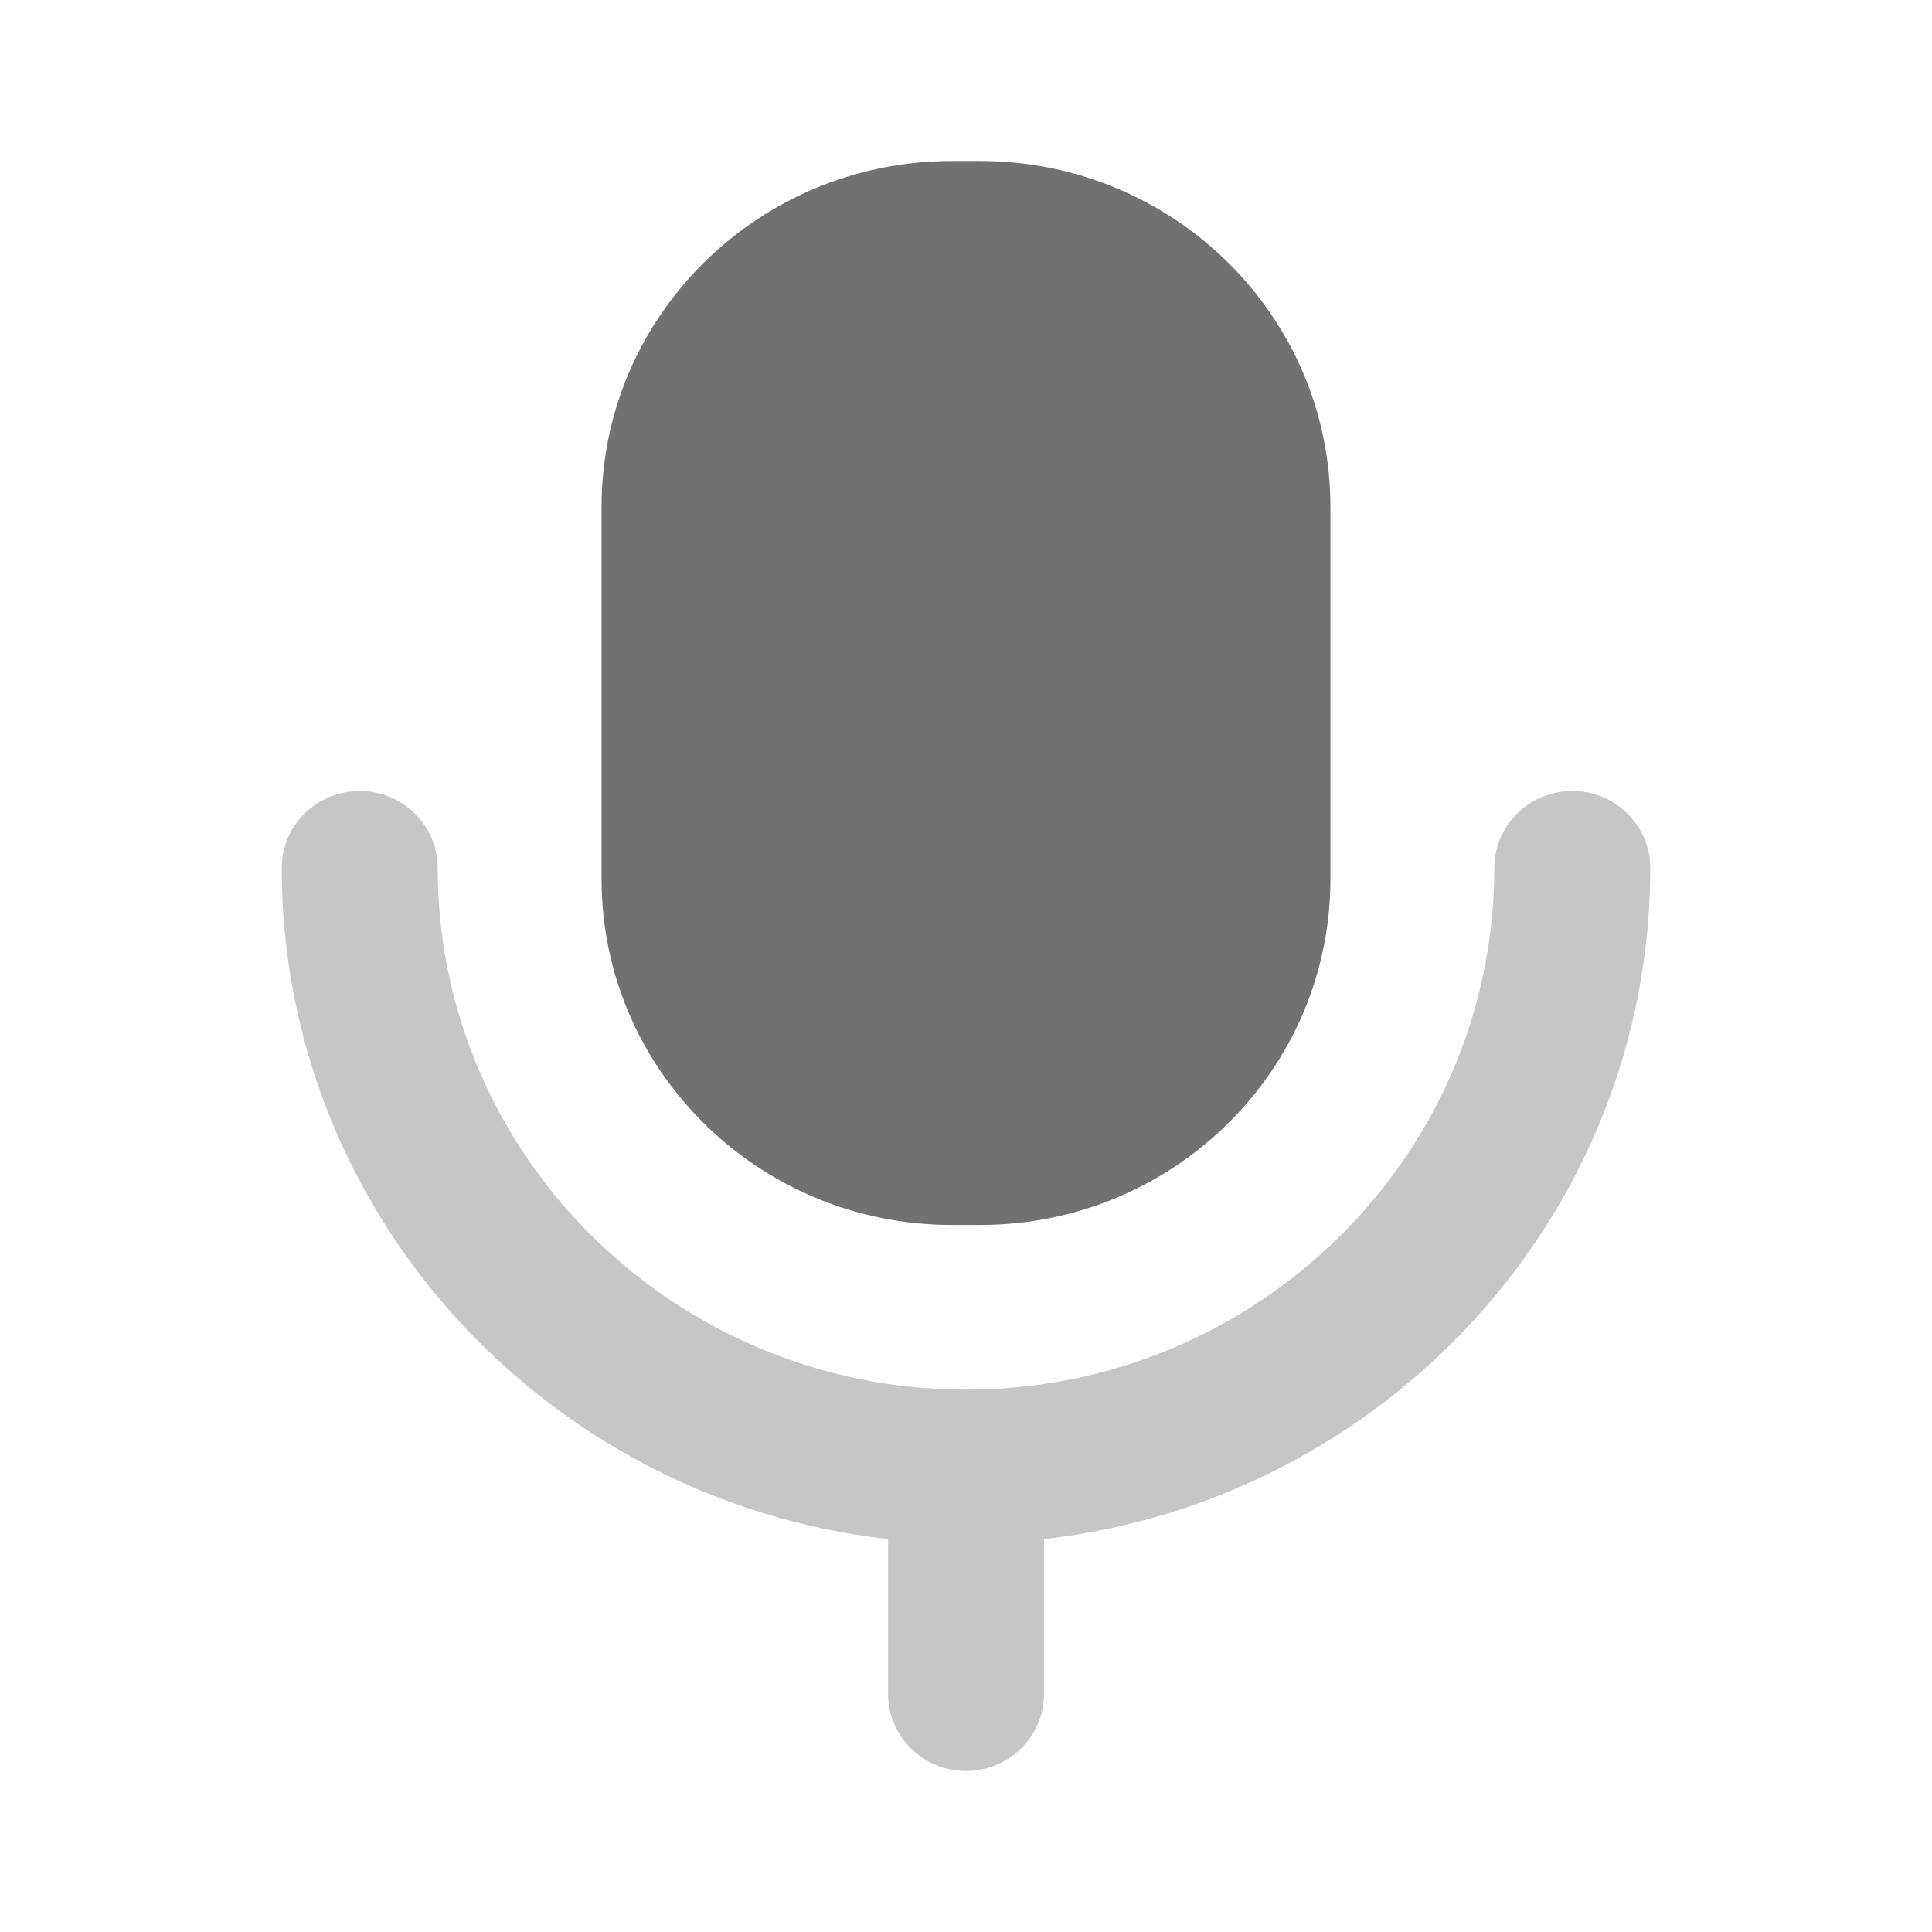 <svg width="24" height="24" viewBox="0 0 24 24" fill="none" xmlns="http://www.w3.org/2000/svg">
<g id="Iconly/Bulk/Voice">
<g id="Voice">
<path id="Fill 1" opacity="0.4" d="M19.531 9.826C18.997 9.826 18.563 10.253 18.563 10.782C18.563 14.355 15.619 17.263 12.001 17.263C8.381 17.263 5.437 14.355 5.437 10.782C5.437 10.253 5.003 9.826 4.469 9.826C3.934 9.826 3.5 10.253 3.5 10.782C3.5 15.087 6.799 18.641 11.032 19.119V21.043C11.032 21.571 11.465 22 12.001 22C12.535 22 12.969 21.571 12.969 21.043V19.119C17.201 18.641 20.5 15.087 20.5 10.782C20.5 10.253 20.066 9.826 19.531 9.826" fill="#717171"/>
<path id="Fill 4" d="M11.825 15.217H12.175C14.578 15.217 16.527 13.293 16.527 10.921V6.297C16.527 3.923 14.578 2 12.175 2H11.825C9.422 2 7.473 3.923 7.473 6.297V10.921C7.473 13.293 9.422 15.217 11.825 15.217" fill="#717171"/>
</g>
</g>
</svg>
